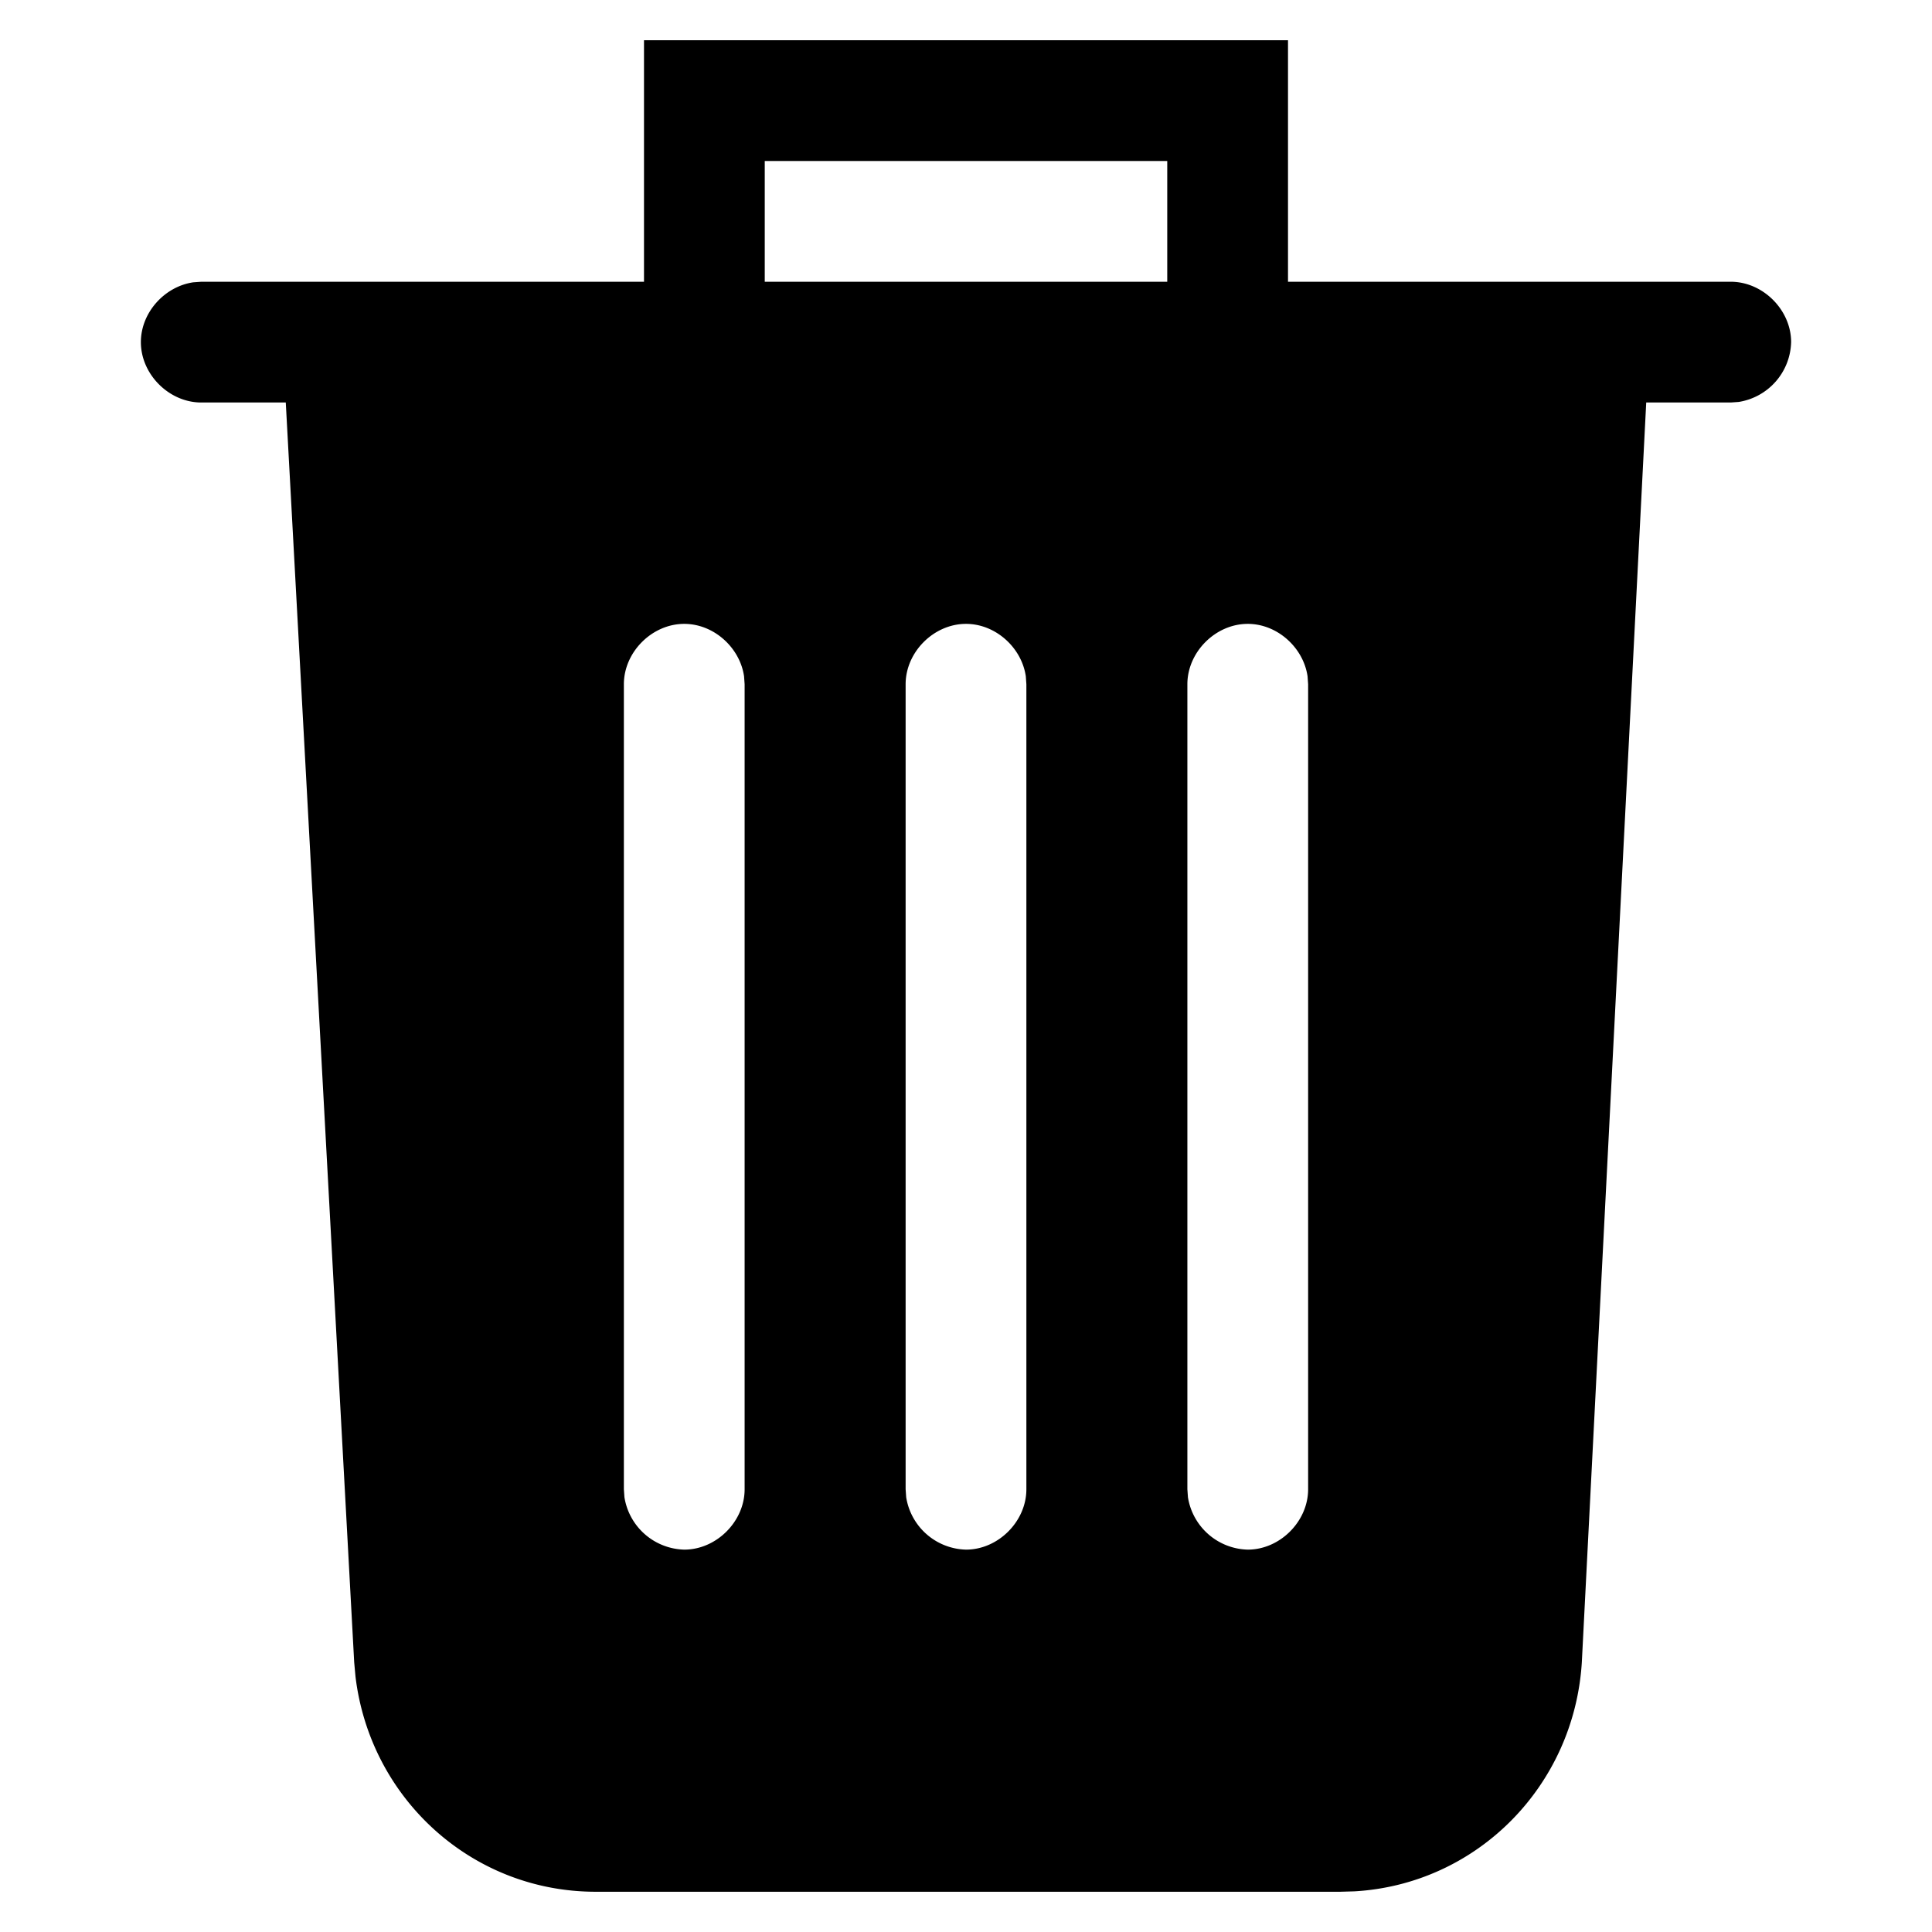 <svg width="24" height="24" xmlns="http://www.w3.org/2000/svg"><path d="M16 .5v3h5.5c.4 0 .75.35.75.75a.772.772 0 01-.651.743L21.5 5h-1.05l-.8 15.65c-.096 1.54-1.305 2.757-2.824 2.845l-.176.005H7.4c-1.54 0-2.803-1.16-2.984-2.674L4.4 20.65 3.55 5H2.5c-.4 0-.75-.35-.75-.75 0-.367.294-.691.651-.743L2.5 3.5H8v-3h8zm-4 7.25c.367 0 .691.294.743.651l.007.099v10c0 .4-.35.75-.75.75a.772.772 0 01-.743-.651l-.007-.099v-10c0-.4.35-.75.75-.75zm3.5 0c.367 0 .691.294.743.651l.007.099v10c0 .4-.35.75-.75.75a.772.772 0 01-.743-.651l-.007-.099v-10c0-.4.35-.75.75-.75zm-7 0c.367 0 .691.294.743.651l.007.099v10c0 .4-.35.75-.75.75a.772.772 0 01-.743-.651L7.75 18.5v-10c0-.4.35-.75.75-.75zm6-5.75h-5v1.5h5V2z" fill="#000" fill-rule="evenodd"/></svg>